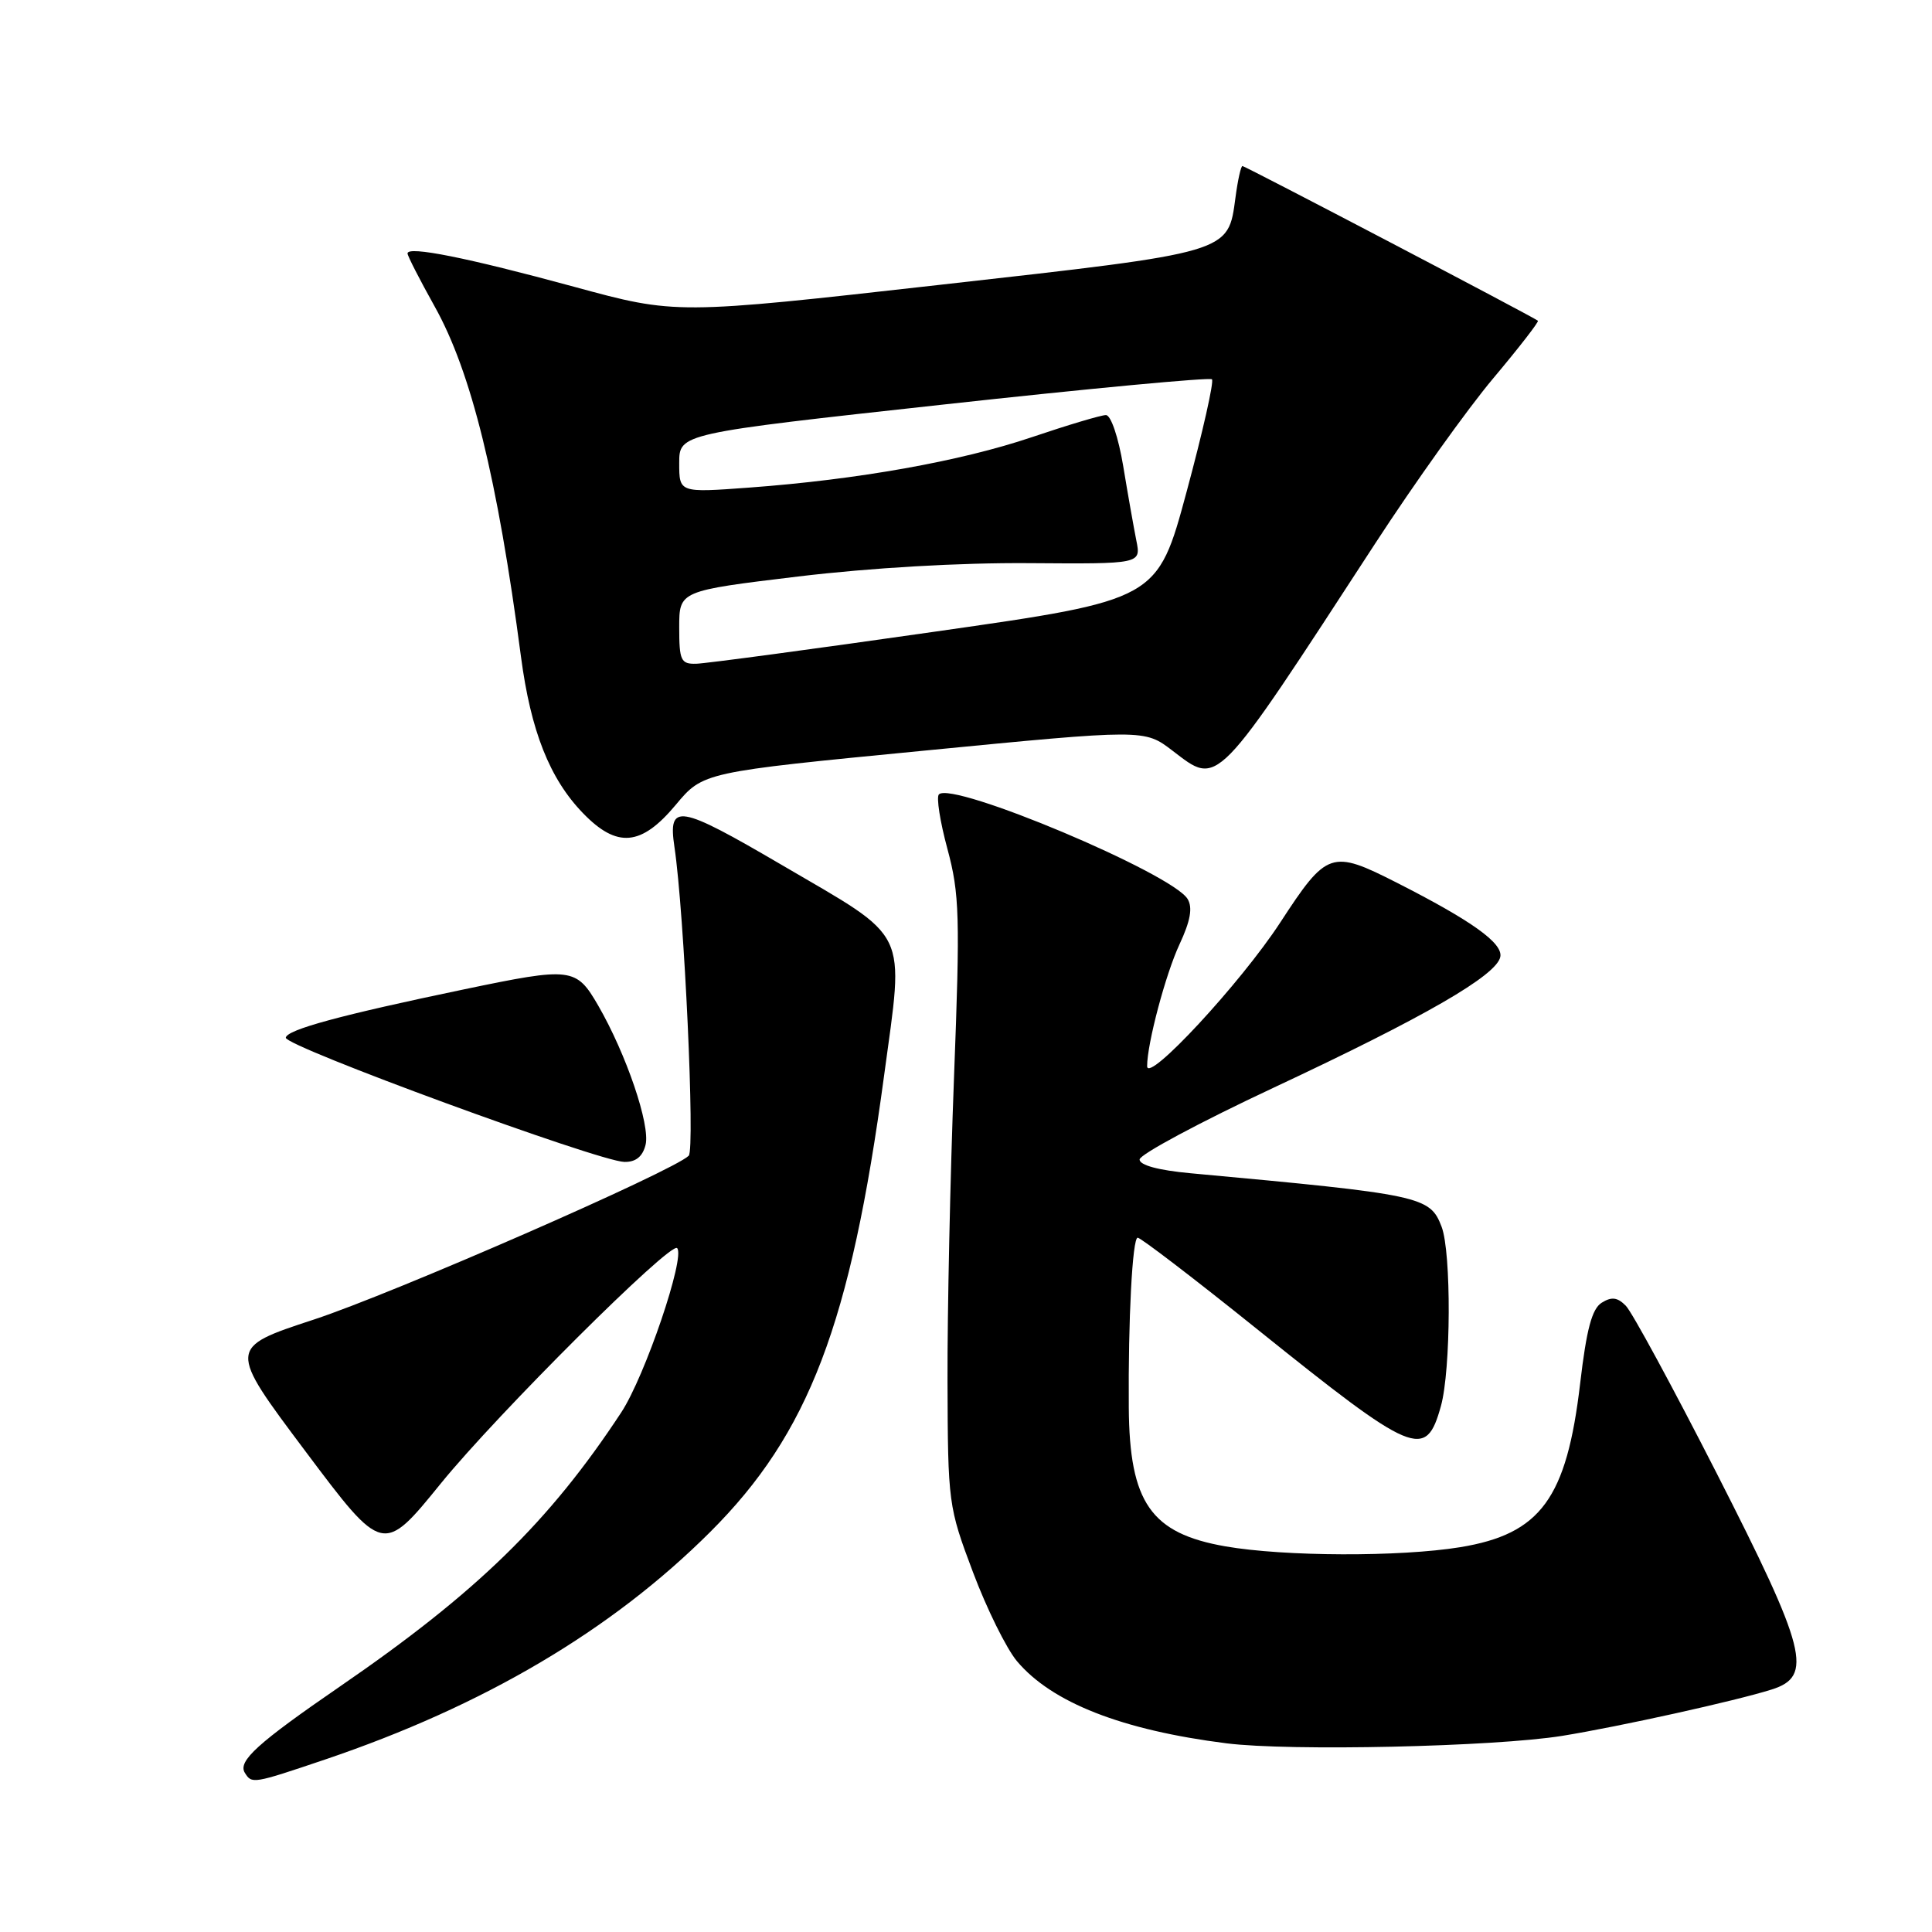 <?xml version="1.0" encoding="UTF-8" standalone="no"?>
<!DOCTYPE svg PUBLIC "-//W3C//DTD SVG 1.1//EN" "http://www.w3.org/Graphics/SVG/1.1/DTD/svg11.dtd" >
<svg xmlns="http://www.w3.org/2000/svg" xmlns:xlink="http://www.w3.org/1999/xlink" version="1.1" viewBox="0 0 256 256">
 <g >
 <path fill="currentColor"
d=" M 43.06 233.15 C 64.11 226.03 81.04 216.03 94.09 203.01 C 107.18 189.96 112.70 175.49 117.14 142.57 C 119.81 122.80 120.70 124.63 103.57 114.60 C 89.88 106.59 88.49 106.36 89.37 112.25 C 90.67 120.97 92.11 152.29 91.26 153.14 C 89.23 155.17 52.07 171.41 41.58 174.85 C 30.19 178.59 30.19 178.59 40.47 192.30 C 50.75 206.01 50.75 206.01 58.45 196.52 C 65.90 187.36 88.84 164.51 89.72 165.38 C 90.85 166.52 85.46 182.37 82.32 187.15 C 72.79 201.65 63.16 211.03 45.04 223.47 C 34.13 230.97 31.49 233.36 32.44 234.90 C 33.37 236.40 33.50 236.38 43.06 233.15 Z  M 207.00 230.01 C 214.54 228.79 230.03 225.37 234.75 223.87 C 240.30 222.12 239.42 218.66 227.45 195.18 C 221.65 183.81 216.24 173.83 215.43 173.02 C 214.32 171.89 213.54 171.80 212.23 172.62 C 210.94 173.43 210.22 176.14 209.38 183.30 C 207.59 198.56 204.15 203.26 193.49 205.01 C 185.52 206.31 170.17 206.26 162.37 204.90 C 152.50 203.18 149.66 199.11 149.57 186.50 C 149.48 174.88 150.05 164.00 150.75 164.00 C 151.16 164.01 158.25 169.43 166.50 176.06 C 187.43 192.87 188.93 193.50 190.93 186.31 C 192.26 181.51 192.32 165.97 191.02 162.55 C 189.48 158.51 188.41 158.28 157.75 155.46 C 153.50 155.07 151.00 154.39 151.00 153.64 C 151.00 152.98 158.99 148.70 168.75 144.13 C 188.82 134.73 198.33 129.24 198.80 126.78 C 199.15 124.97 195.05 122.03 185.10 116.97 C 176.40 112.55 175.83 112.74 169.63 122.25 C 164.41 130.25 152.00 143.63 152.00 141.27 C 152.00 138.29 154.45 129.07 156.29 125.13 C 157.74 122.02 158.05 120.28 157.37 119.13 C 155.35 115.74 126.19 103.47 124.41 105.26 C 124.05 105.62 124.56 108.87 125.54 112.49 C 127.14 118.43 127.23 121.39 126.41 142.79 C 125.91 155.83 125.52 173.93 125.55 183.00 C 125.60 199.19 125.66 199.66 128.92 208.31 C 130.74 213.16 133.37 218.47 134.75 220.11 C 139.37 225.61 148.67 229.25 162.52 231.00 C 170.94 232.06 197.98 231.46 207.00 230.01 Z  M 85.54 151.70 C 86.19 149.10 82.99 139.69 79.27 133.25 C 76.34 128.19 75.76 128.12 61.51 131.09 C 45.11 134.51 38.00 136.44 37.87 137.50 C 37.74 138.64 79.32 153.89 82.73 153.96 C 84.24 153.99 85.15 153.26 85.54 151.70 Z  M 89.53 106.66 C 93.16 102.31 93.16 102.31 122.40 99.47 C 151.64 96.62 151.64 96.62 155.35 99.46 C 161.53 104.17 160.81 104.90 182.23 72.00 C 187.42 64.03 194.45 54.18 197.87 50.12 C 201.28 46.06 203.94 42.63 203.78 42.50 C 203.19 42.00 164.99 22.00 164.63 22.00 C 164.43 22.00 164.01 23.87 163.71 26.15 C 162.71 33.56 163.30 33.38 124.54 37.74 C 89.57 41.68 89.57 41.68 76.04 37.99 C 61.90 34.14 54.00 32.56 54.00 33.58 C 54.00 33.91 55.62 37.07 57.59 40.60 C 62.44 49.26 65.92 63.39 69.03 87.00 C 70.33 96.87 72.83 103.18 77.25 107.75 C 81.76 112.41 84.96 112.13 89.53 106.66 Z  M 90.00 83.14 C 90.00 78.29 90.00 78.29 105.75 76.39 C 115.41 75.23 127.24 74.55 136.35 74.62 C 151.20 74.73 151.20 74.73 150.57 71.62 C 150.23 69.90 149.44 65.46 148.83 61.75 C 148.19 57.92 147.20 55.00 146.54 55.00 C 145.90 55.00 141.48 56.32 136.72 57.93 C 127.27 61.12 113.67 63.55 99.25 64.61 C 90.00 65.29 90.00 65.29 90.00 61.37 C 90.00 57.44 90.00 57.44 125.04 53.60 C 144.31 51.48 160.31 49.98 160.59 50.26 C 160.88 50.54 159.37 57.24 157.24 65.13 C 153.37 79.49 153.37 79.49 123.94 83.69 C 107.75 86.01 93.49 87.92 92.25 87.95 C 90.22 88.00 90.00 87.53 90.00 83.14 Z "/>
</g>
</svg>